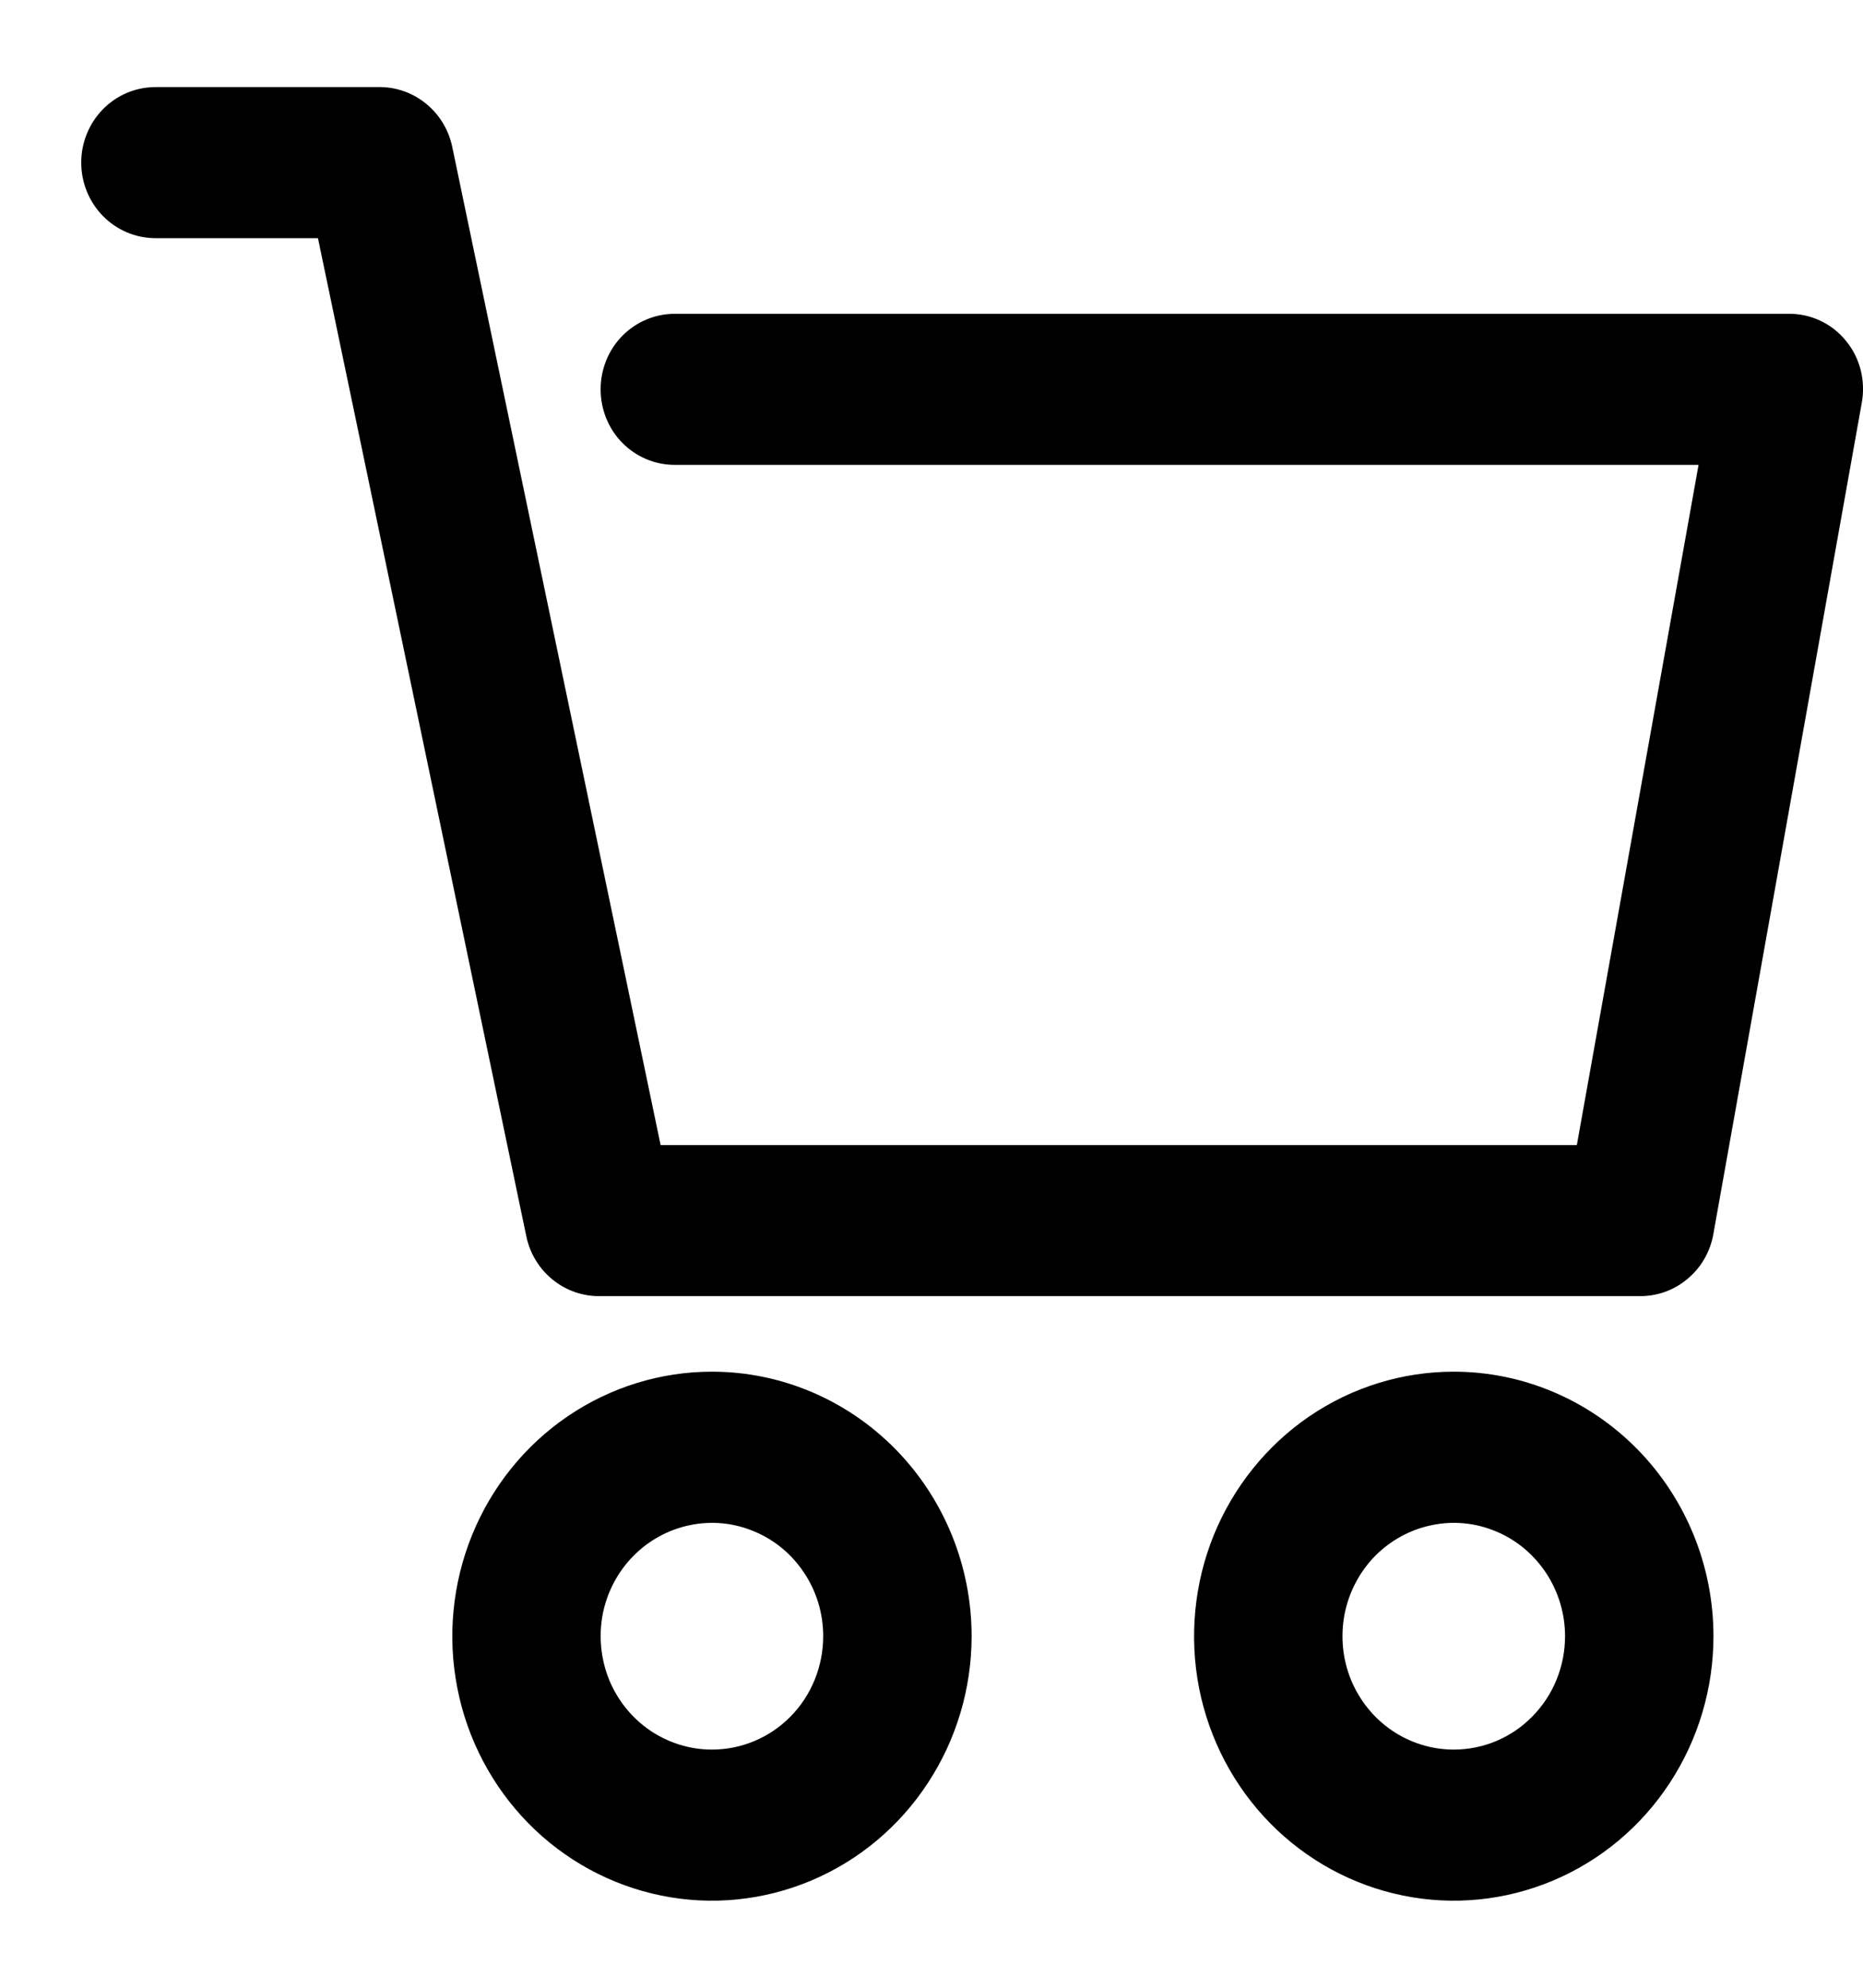 <svg width="15" height="16" viewBox="0 0 15 16" fill="none" xmlns="http://www.w3.org/2000/svg">
<path d="M4.836 10.433H13.198C13.339 10.435 13.477 10.387 13.586 10.295C13.696 10.204 13.77 10.076 13.795 9.934L14.99 3.243C15.006 3.156 15.003 3.066 14.982 2.98C14.96 2.894 14.92 2.813 14.864 2.745C14.807 2.674 14.735 2.618 14.653 2.58C14.571 2.542 14.482 2.524 14.393 2.526H5.433C5.274 2.526 5.122 2.59 5.01 2.704C4.898 2.818 4.836 2.973 4.836 3.134C4.836 3.295 4.898 3.45 5.01 3.564C5.122 3.678 5.274 3.742 5.433 3.742H13.676L12.696 9.217H5.319L3.641 1.181C3.612 1.043 3.536 0.919 3.427 0.832C3.318 0.744 3.182 0.698 3.044 0.701H1.252C1.093 0.701 0.941 0.765 0.829 0.879C0.717 0.993 0.654 1.148 0.654 1.309C0.654 1.47 0.717 1.625 0.829 1.739C0.941 1.853 1.093 1.917 1.252 1.917H2.56L4.238 9.953C4.267 10.091 4.343 10.215 4.452 10.302C4.561 10.39 4.697 10.436 4.836 10.433Z" fill="black"/>
<path d="M5.732 11.041C5.319 11.041 4.915 11.166 4.571 11.4C4.227 11.634 3.959 11.967 3.801 12.356C3.643 12.745 3.601 13.173 3.682 13.586C3.762 13.999 3.962 14.378 4.254 14.676C4.546 14.973 4.919 15.176 5.324 15.258C5.73 15.341 6.15 15.298 6.532 15.137C6.914 14.976 7.241 14.703 7.47 14.353C7.7 14.003 7.823 13.591 7.823 13.17C7.823 12.606 7.602 12.064 7.21 11.665C6.818 11.266 6.287 11.041 5.732 11.041ZM5.732 14.083C5.555 14.083 5.382 14.029 5.234 13.929C5.087 13.829 4.972 13.686 4.904 13.52C4.837 13.353 4.819 13.169 4.853 12.992C4.888 12.815 4.973 12.653 5.099 12.525C5.224 12.398 5.384 12.311 5.557 12.276C5.731 12.24 5.911 12.258 6.075 12.328C6.239 12.396 6.379 12.514 6.477 12.664C6.576 12.814 6.628 12.99 6.628 13.17C6.628 13.412 6.534 13.645 6.366 13.816C6.198 13.987 5.97 14.083 5.732 14.083Z" fill="black"/>
<path d="M11.705 11.041C11.291 11.041 10.887 11.166 10.543 11.4C10.2 11.634 9.932 11.967 9.773 12.356C9.615 12.745 9.574 13.173 9.654 13.586C9.735 13.999 9.934 14.378 10.227 14.676C10.519 14.973 10.892 15.176 11.297 15.258C11.703 15.341 12.123 15.298 12.505 15.137C12.887 14.976 13.214 14.703 13.443 14.353C13.673 14.003 13.796 13.591 13.796 13.17C13.796 12.606 13.575 12.064 13.183 11.665C12.791 11.266 12.259 11.041 11.705 11.041V11.041ZM11.705 14.083C11.528 14.083 11.354 14.029 11.207 13.929C11.06 13.829 10.945 13.686 10.877 13.52C10.809 13.353 10.792 13.169 10.826 12.992C10.861 12.815 10.946 12.653 11.071 12.525C11.197 12.398 11.356 12.311 11.53 12.276C11.704 12.24 11.884 12.258 12.048 12.328C12.212 12.396 12.351 12.514 12.45 12.664C12.548 12.814 12.601 12.99 12.601 13.17C12.601 13.412 12.507 13.645 12.338 13.816C12.171 13.987 11.943 14.083 11.705 14.083Z" fill="black"/>
</svg>
